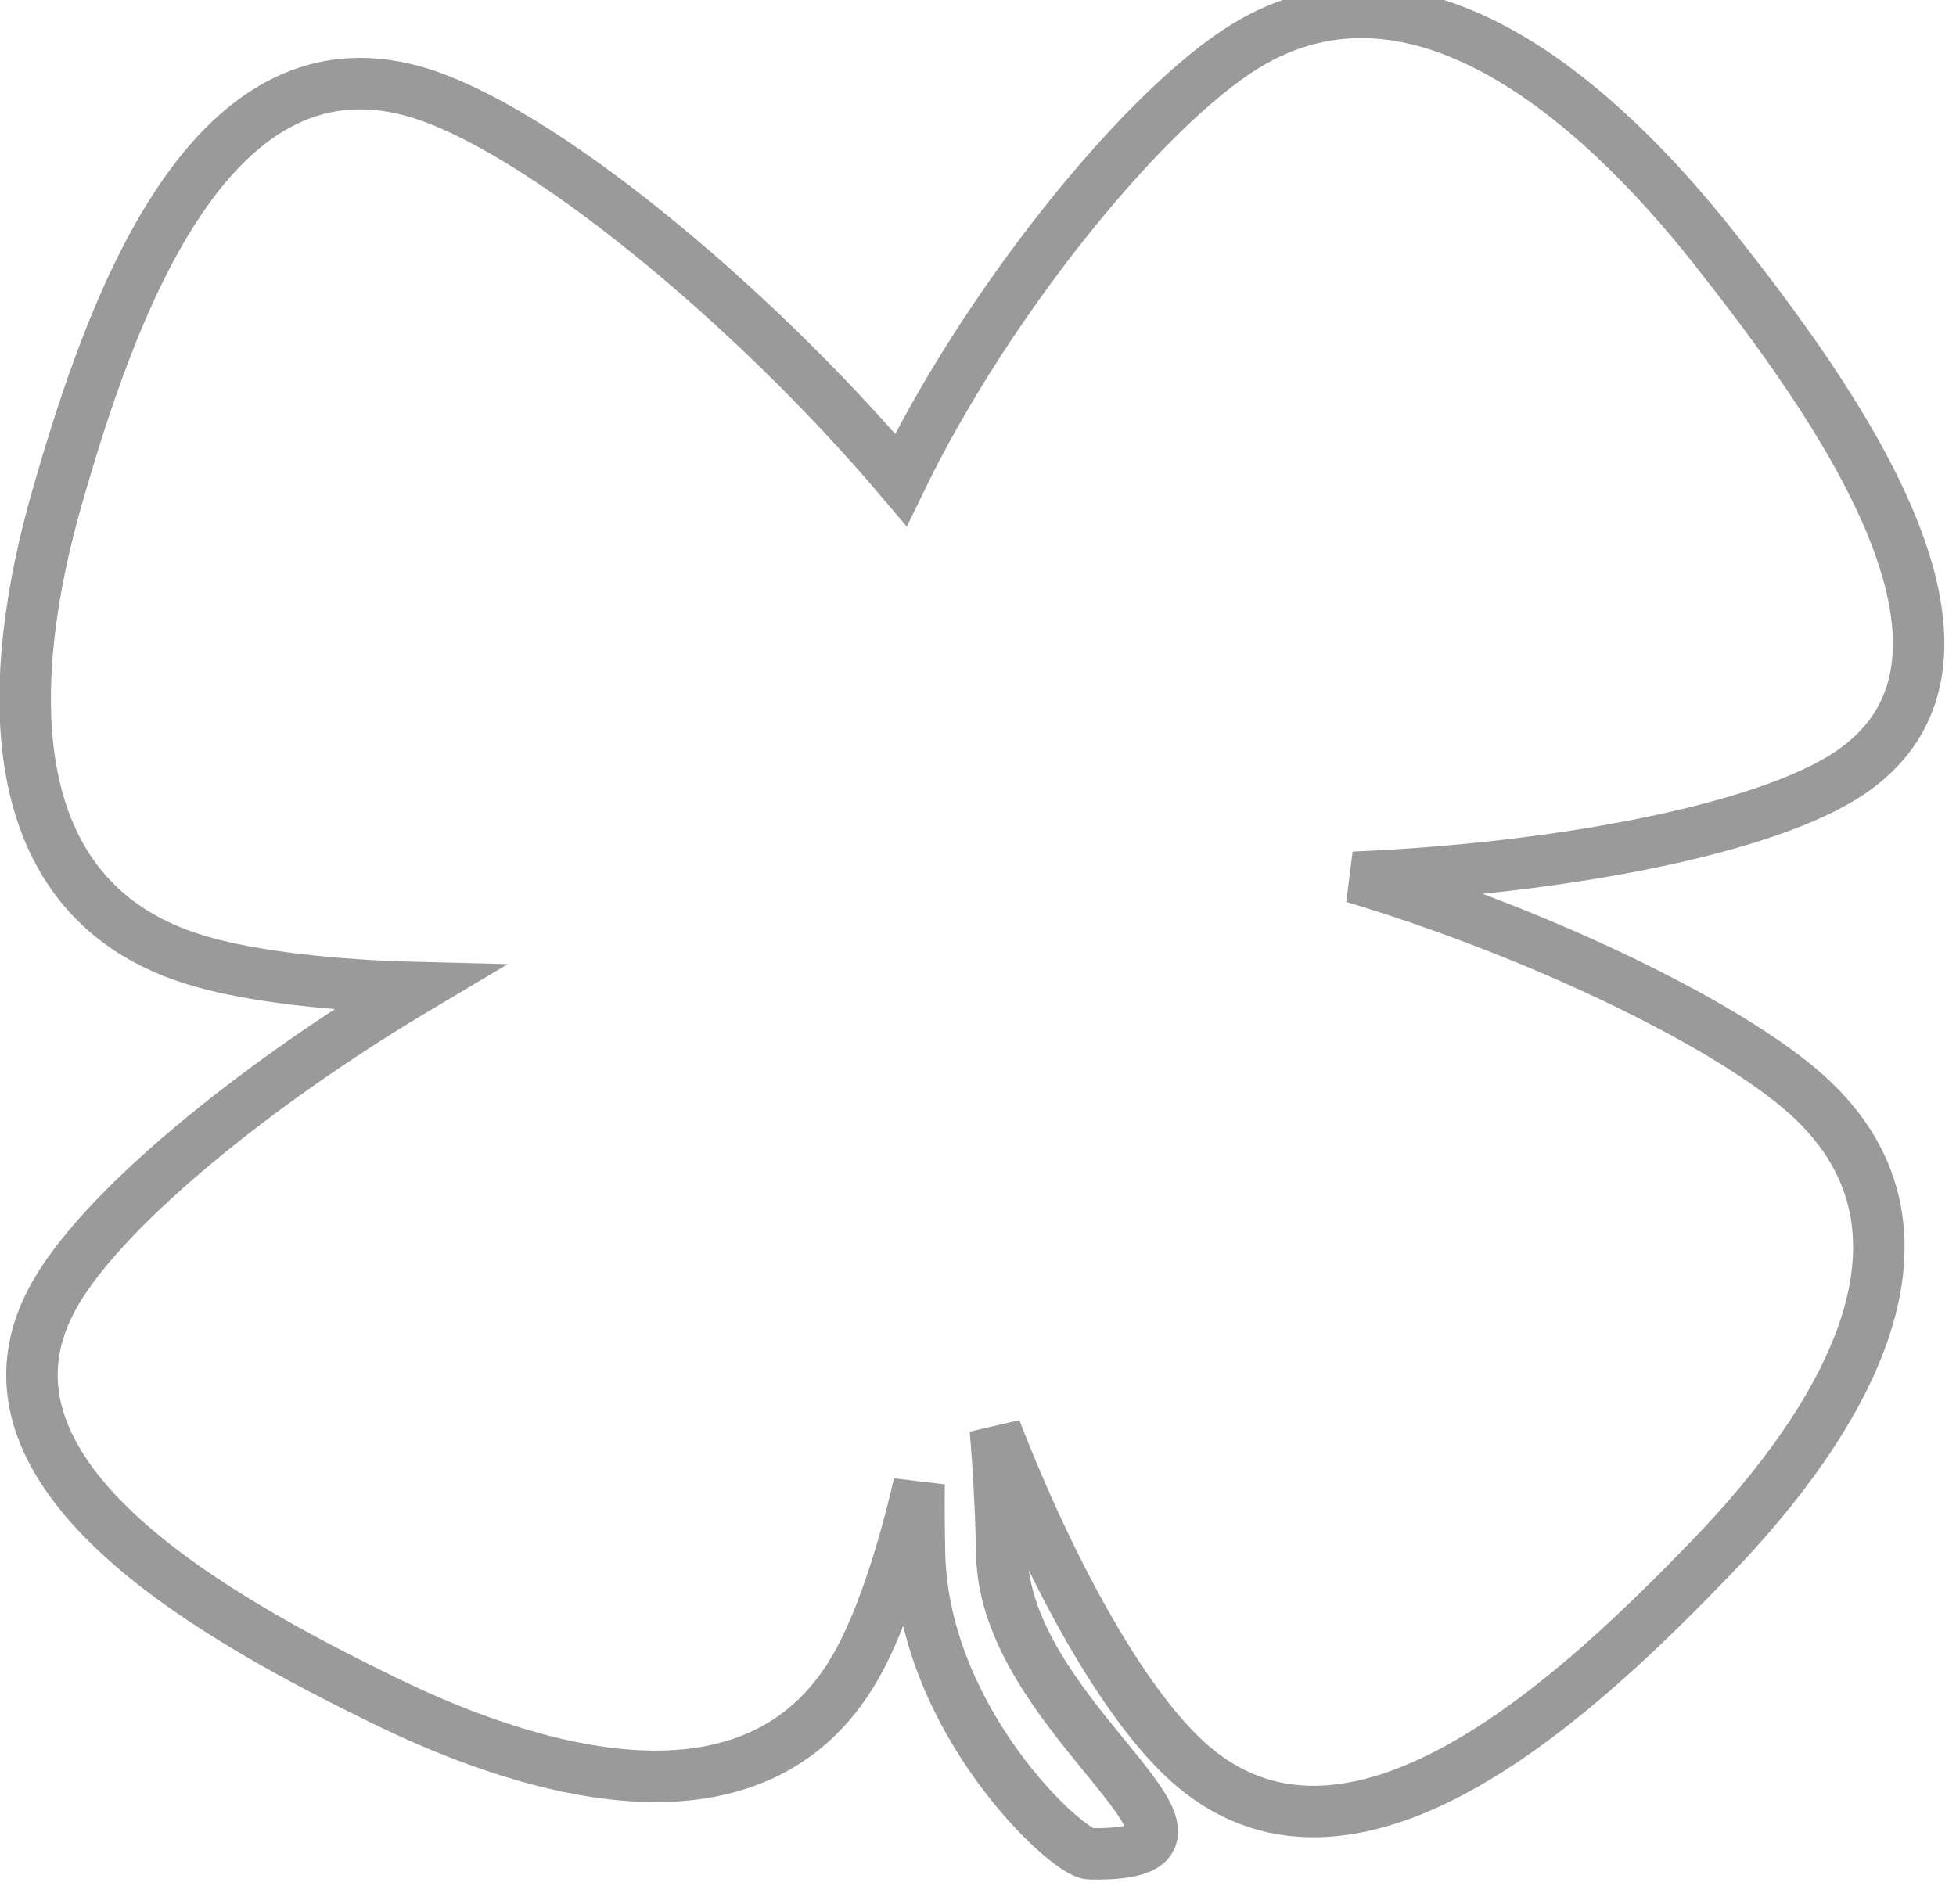 <svg width="38" height="37" viewBox="0 0 38 37" fill="none" xmlns="http://www.w3.org/2000/svg">
<path fill-rule="evenodd" clip-rule="evenodd" d="M19.337 27.776C19.401 28.52 19.445 29.348 19.464 30.22C19.497 31.721 20.618 33.093 21.462 34.125C22.437 35.319 23.042 36.059 21.169 36.021C20.727 36.012 17.935 33.422 17.864 30.187C17.854 29.722 17.851 29.271 17.855 28.838C17.534 30.228 17.133 31.433 16.702 32.244C14.857 35.719 10.56 34.559 7.449 33.035C4.338 31.511 -0.837 28.724 1.008 25.25C1.905 23.561 4.909 21.1 8.118 19.191C6.429 19.149 4.928 18.976 3.903 18.683C-0.191 17.513 0.142 13.029 1.113 9.652C2.085 6.275 3.968 0.611 8.062 1.781C10.432 2.458 14.6 5.895 17.502 9.323C19.137 5.948 22.056 2.316 24.025 1.004C27.399 -1.244 31.003 1.912 33.297 4.817C35.59 7.723 39.291 12.784 35.916 15.032C34.278 16.123 30.261 16.884 26.298 17.046C29.781 18.09 33.358 19.798 34.964 21.152C38.168 23.855 35.75 27.666 33.268 30.241C30.787 32.816 26.39 37.032 23.185 34.329C21.904 33.248 20.456 30.659 19.337 27.776Z" stroke="#9A9A9A"/>
</svg>
